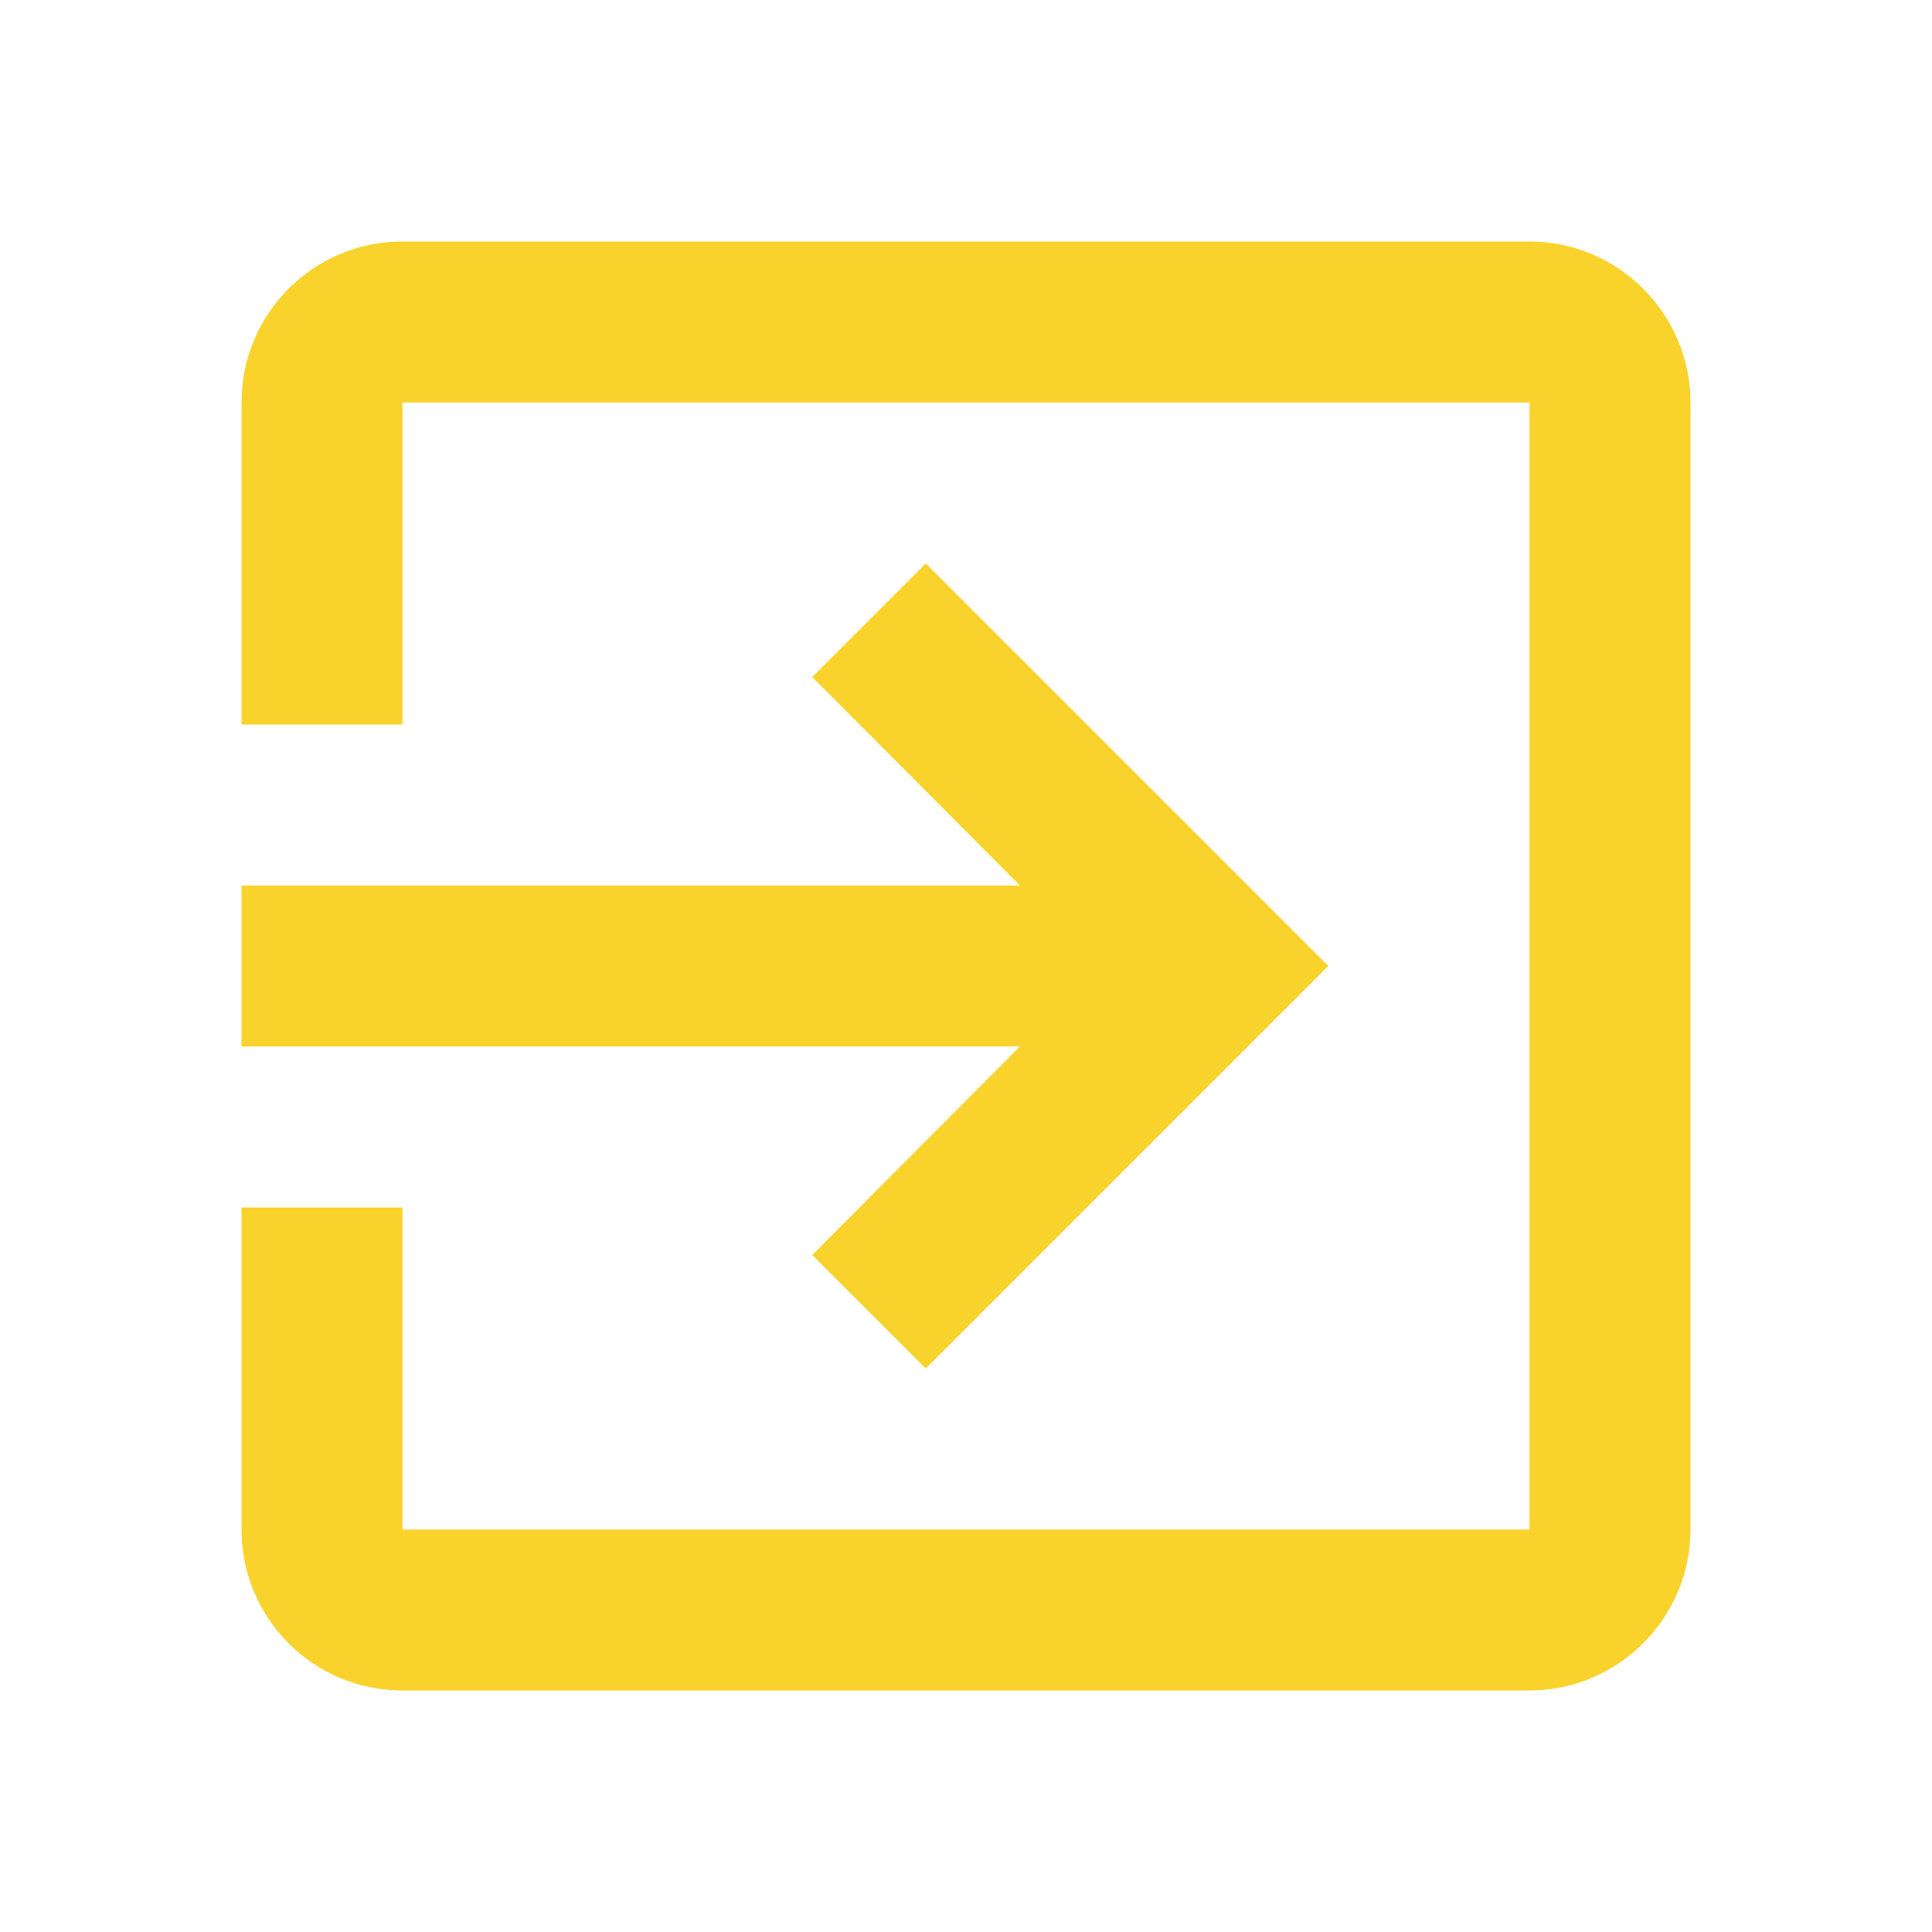<svg width="48" height="48" viewBox="0 0 48 48" fill="none" xmlns="http://www.w3.org/2000/svg">
<g id="exit_to_app" clip-path="url(#clip0_1824_1139)">
<path id="Vector" d="M20.18 31.18L23 34L33 24L23 14L20.18 16.82L25.34 22H6V26H25.34L20.18 31.18ZM38 6H10C7.78 6 6 7.8 6 10V18H10V10H38V38H10V30H6V38C6 40.2 7.78 42 10 42H38C40.2 42 42 40.2 42 38V10C42 7.8 40.2 6 38 6Z" fill="#F9D32C"/>
</g>
<defs>
<clipPath id="clip0_1824_1139">
<rect width="48" height="48" fill="white"/>
</clipPath>
</defs>
</svg>
